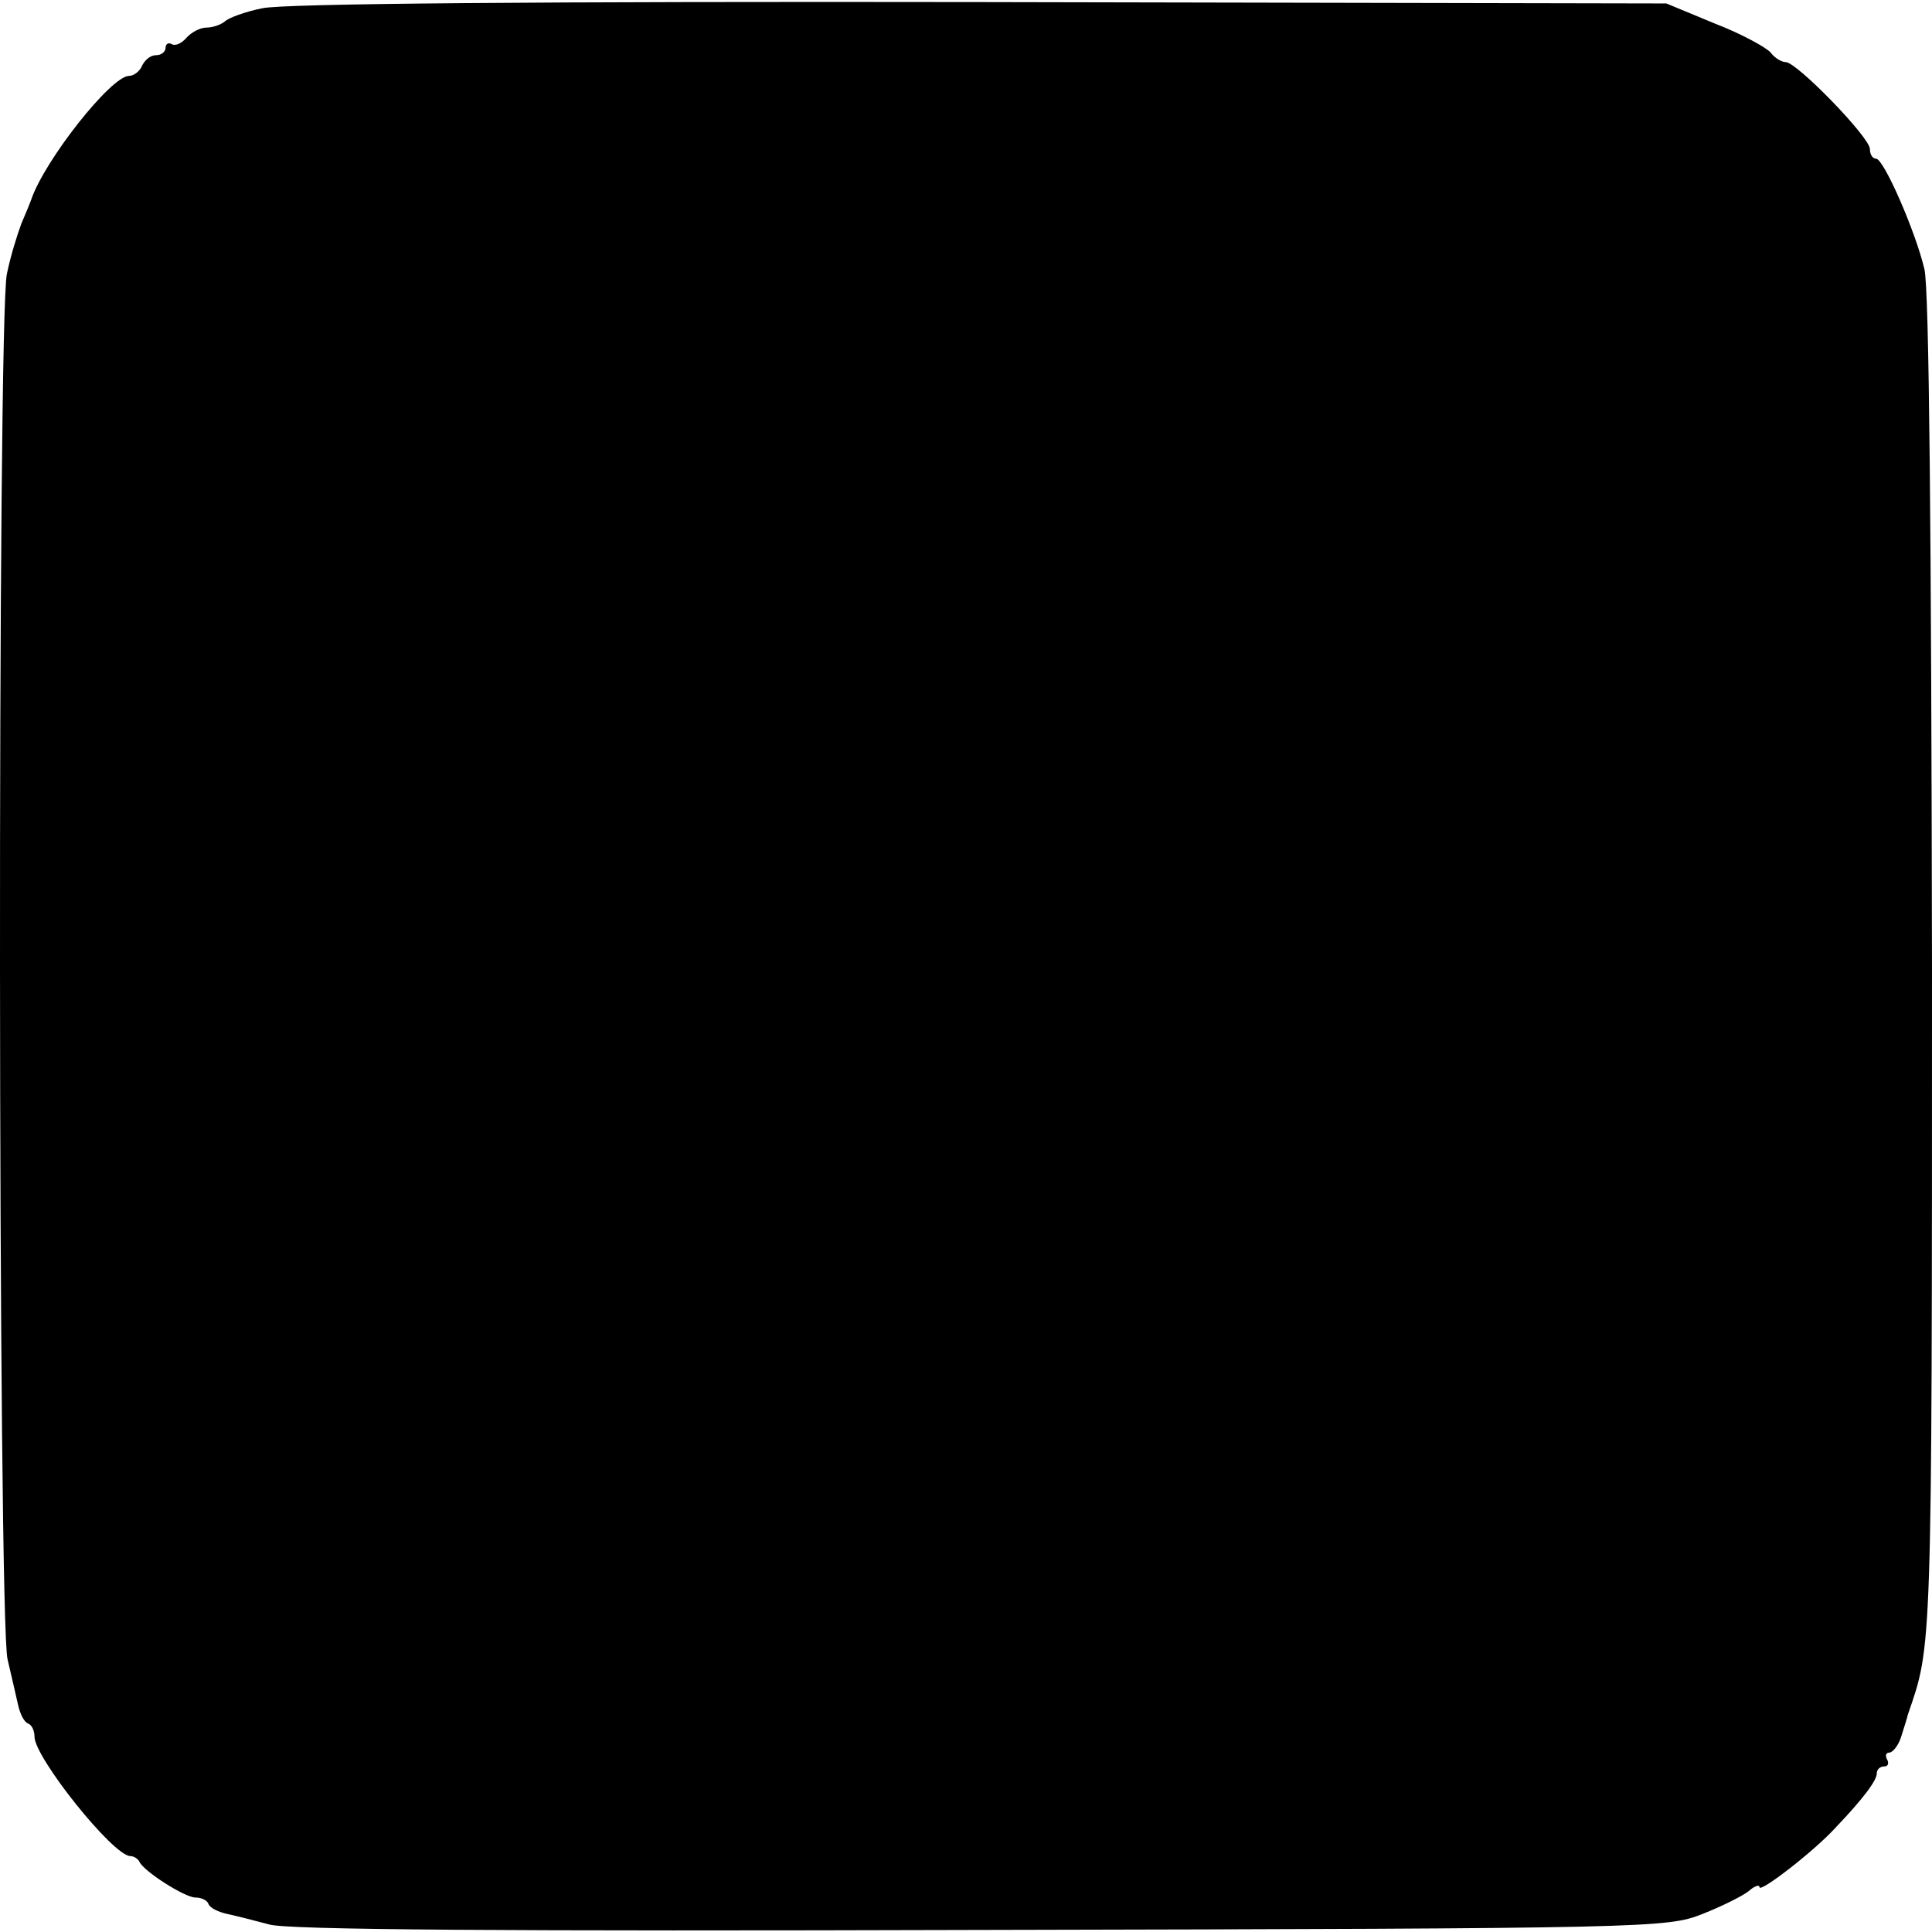 <?xml version="1.0" standalone="no"?>
<!DOCTYPE svg PUBLIC "-//W3C//DTD SVG 20010904//EN"
 "http://www.w3.org/TR/2001/REC-SVG-20010904/DTD/svg10.dtd">
<svg version="1.0" xmlns="http://www.w3.org/2000/svg"
 width="280pt" height="280pt" viewBox="0 0 280 280"
 preserveAspectRatio="xMidYMid meet">
<g transform="translate(0,280) scale(0.1,-0.1)"
fill="#000000" stroke="none">
<path d="M380 2788 c-25 -5 -49 -14 -54 -19 -6 -5 -18 -9 -27 -9 -9 0 -22 -7
-29 -15 -7 -8 -16 -12 -21 -9 -5 3 -9 0 -9 -5 0 -6 -6 -11 -14 -11 -8 0 -16
-7 -20 -15 -3 -8 -12 -15 -19 -15 -26 0 -123 -123 -142 -180 -1 -3 -7 -18 -14
-34 -6 -16 -16 -48 -21 -73 -14 -59 -13 -1954 1 -2008 5 -22 12 -51 15 -65 3
-14 9 -26 15 -28 5 -2 9 -10 9 -19 0 -30 114 -173 139 -173 5 0 11 -4 13 -8 6
-14 66 -52 81 -52 9 0 17 -4 19 -9 2 -6 14 -12 28 -15 14 -3 41 -10 60 -15 24
-8 348 -10 1030 -8 976 2 996 3 1047 23 28 11 58 26 67 33 9 8 16 10 16 6 0
-9 79 52 110 86 42 44 60 69 60 79 0 6 5 10 11 10 5 0 7 4 4 10 -3 5 -2 10 3
10 5 0 13 10 17 22 4 13 9 28 10 33 35 102 35 80 35 1079 -1 629 -4 987 -11
1016 -13 55 -59 160 -70 160 -5 0 -9 6 -9 14 0 17 -106 126 -122 126 -6 0 -16
6 -22 14 -6 7 -42 27 -81 42 l-70 29 -995 2 c-631 1 -1011 -2 -1040 -9z"/>
</g>
</svg>
